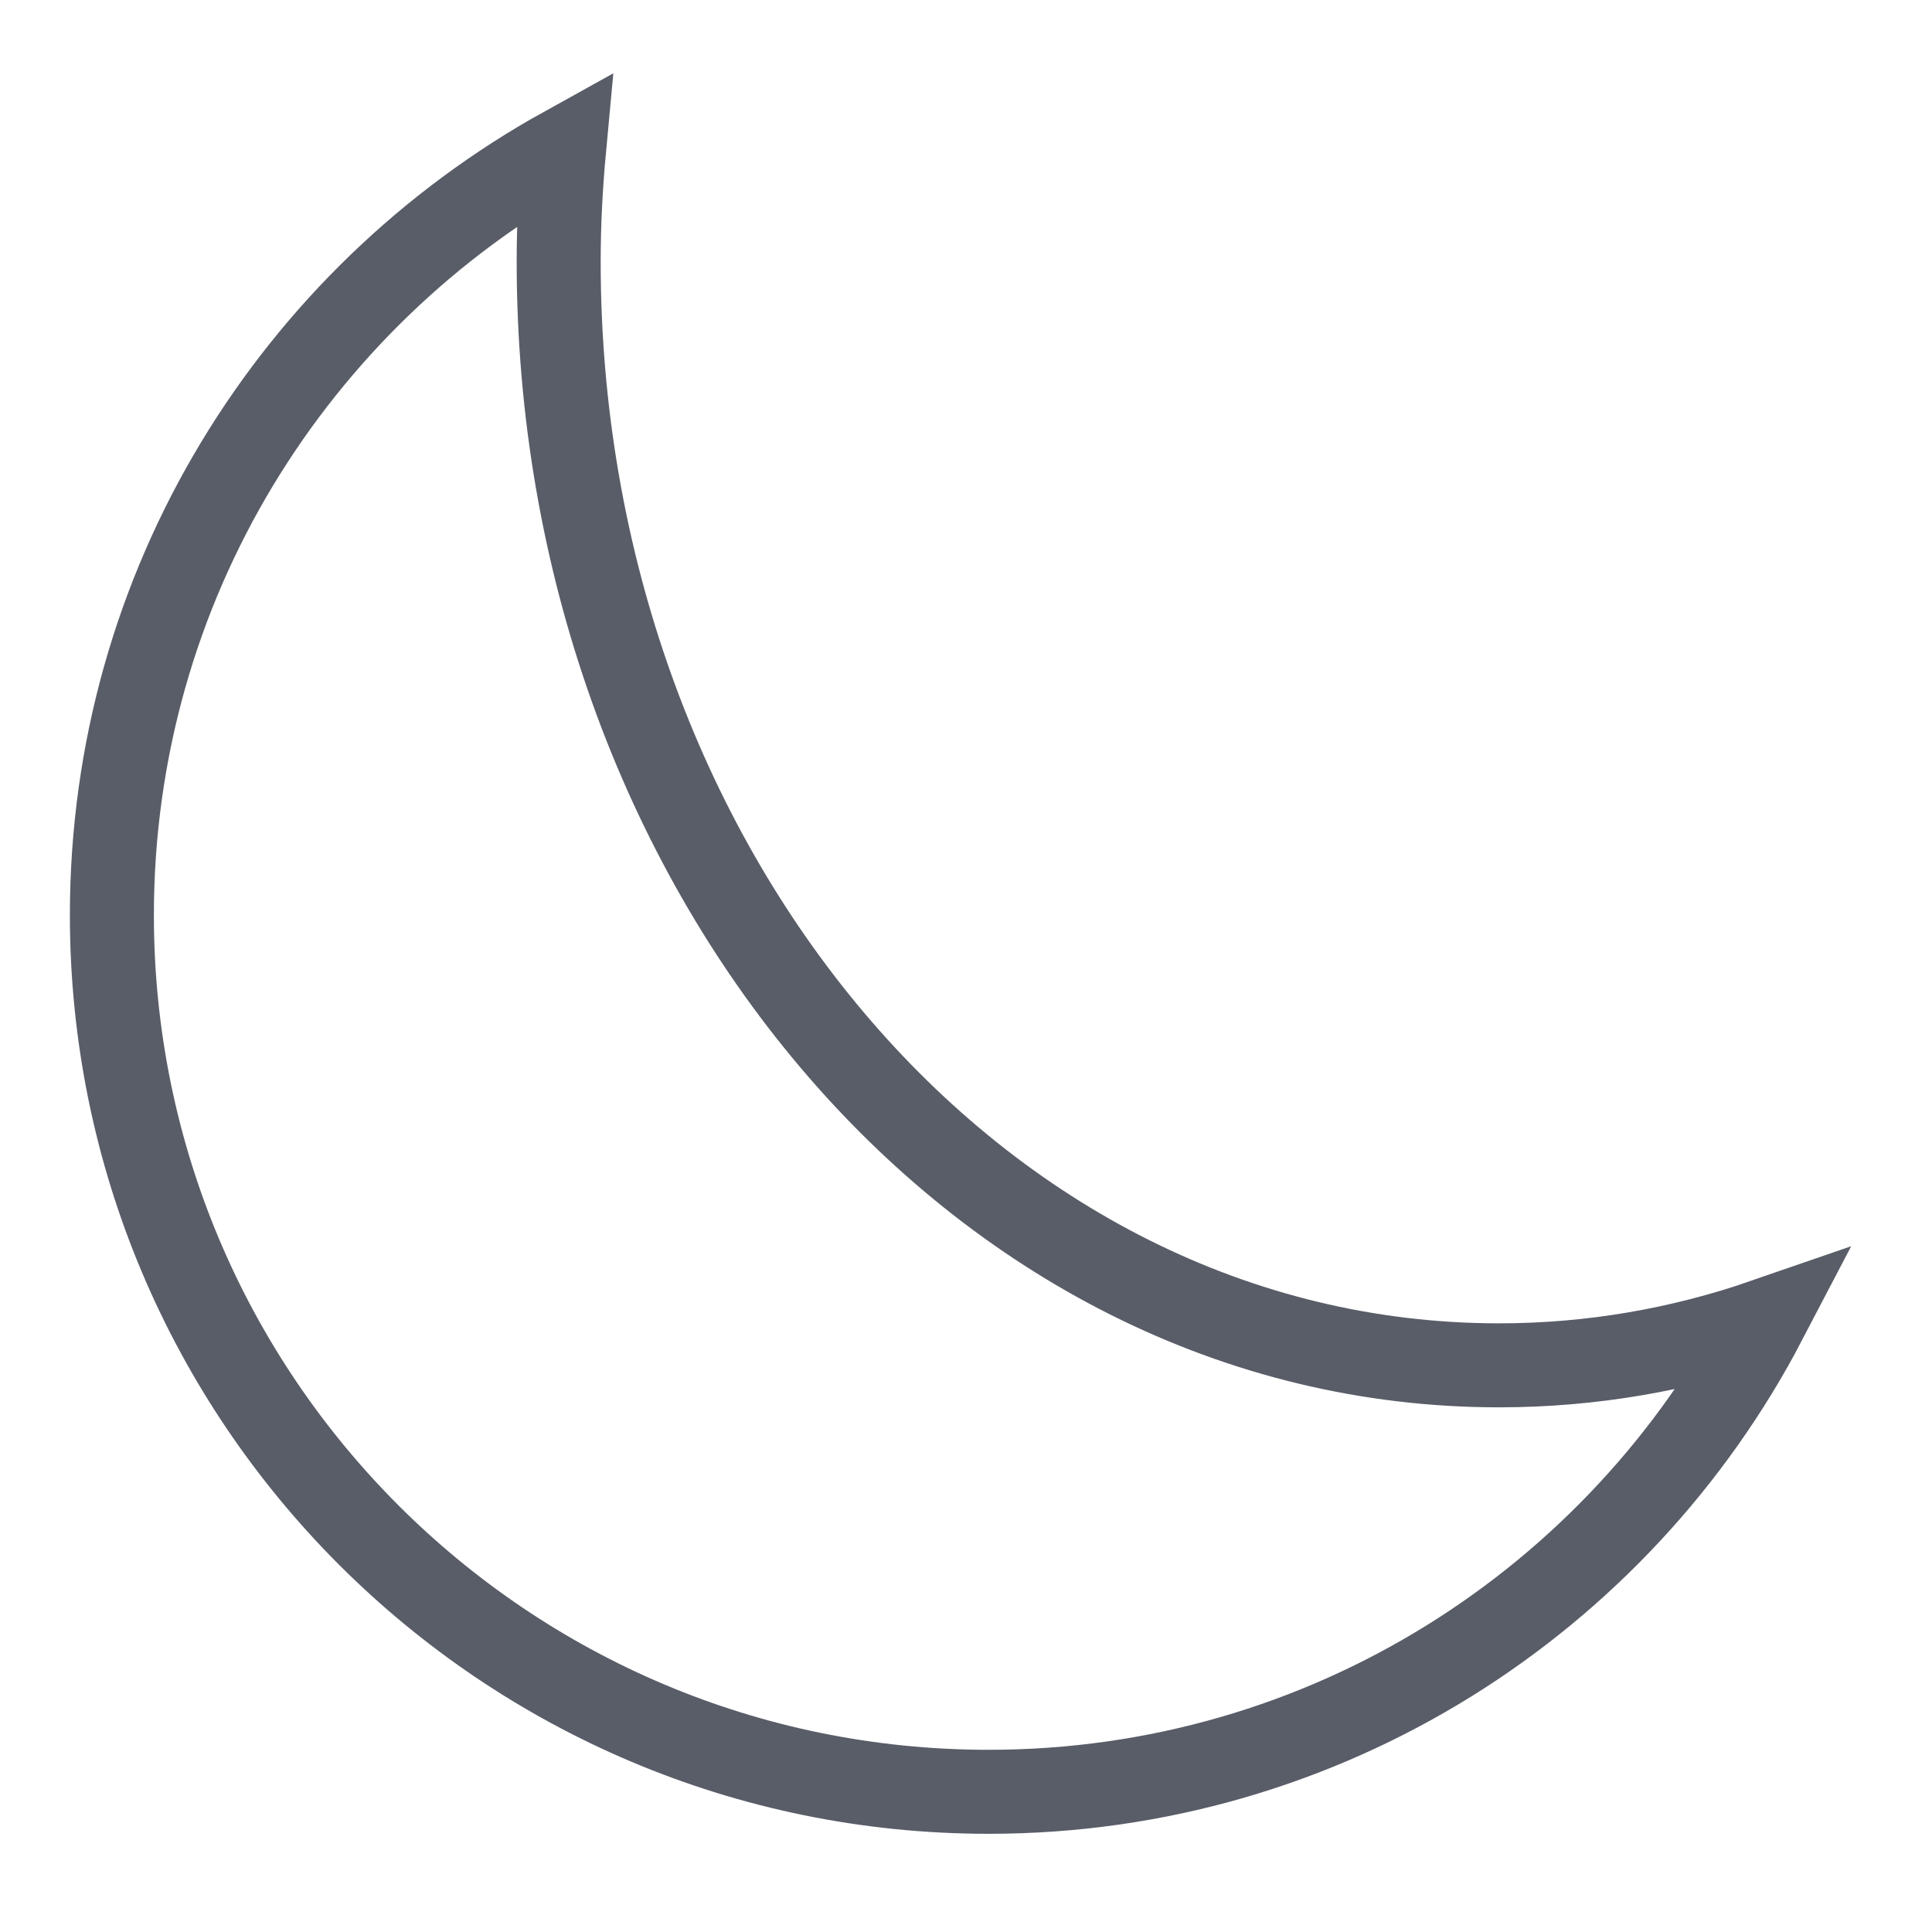 <svg width="23" height="23" viewBox="0 0 23 23" fill="none" xmlns="http://www.w3.org/2000/svg">
<g clip-path="url(#clip0_748_10092)">
<path d="M6.651 3.116C6.651 10.29 11.588 16.254 17.845 16.254C18.946 16.254 20.009 16.067 21.012 15.72C19.27 19.054 15.789 21.331 11.769 21.331C6.005 21.331 1.332 16.657 1.332 10.894C1.332 6.966 3.506 3.549 6.716 1.769C6.675 2.21 6.651 2.659 6.651 3.116Z" stroke="#595D68"/>
</g>
<defs>
<clipPath id="clip0_748_10092">
<rect width="22" height="22" fill="white" transform="translate(0.77 0.5)"/>
</clipPath>
</defs>
</svg>
